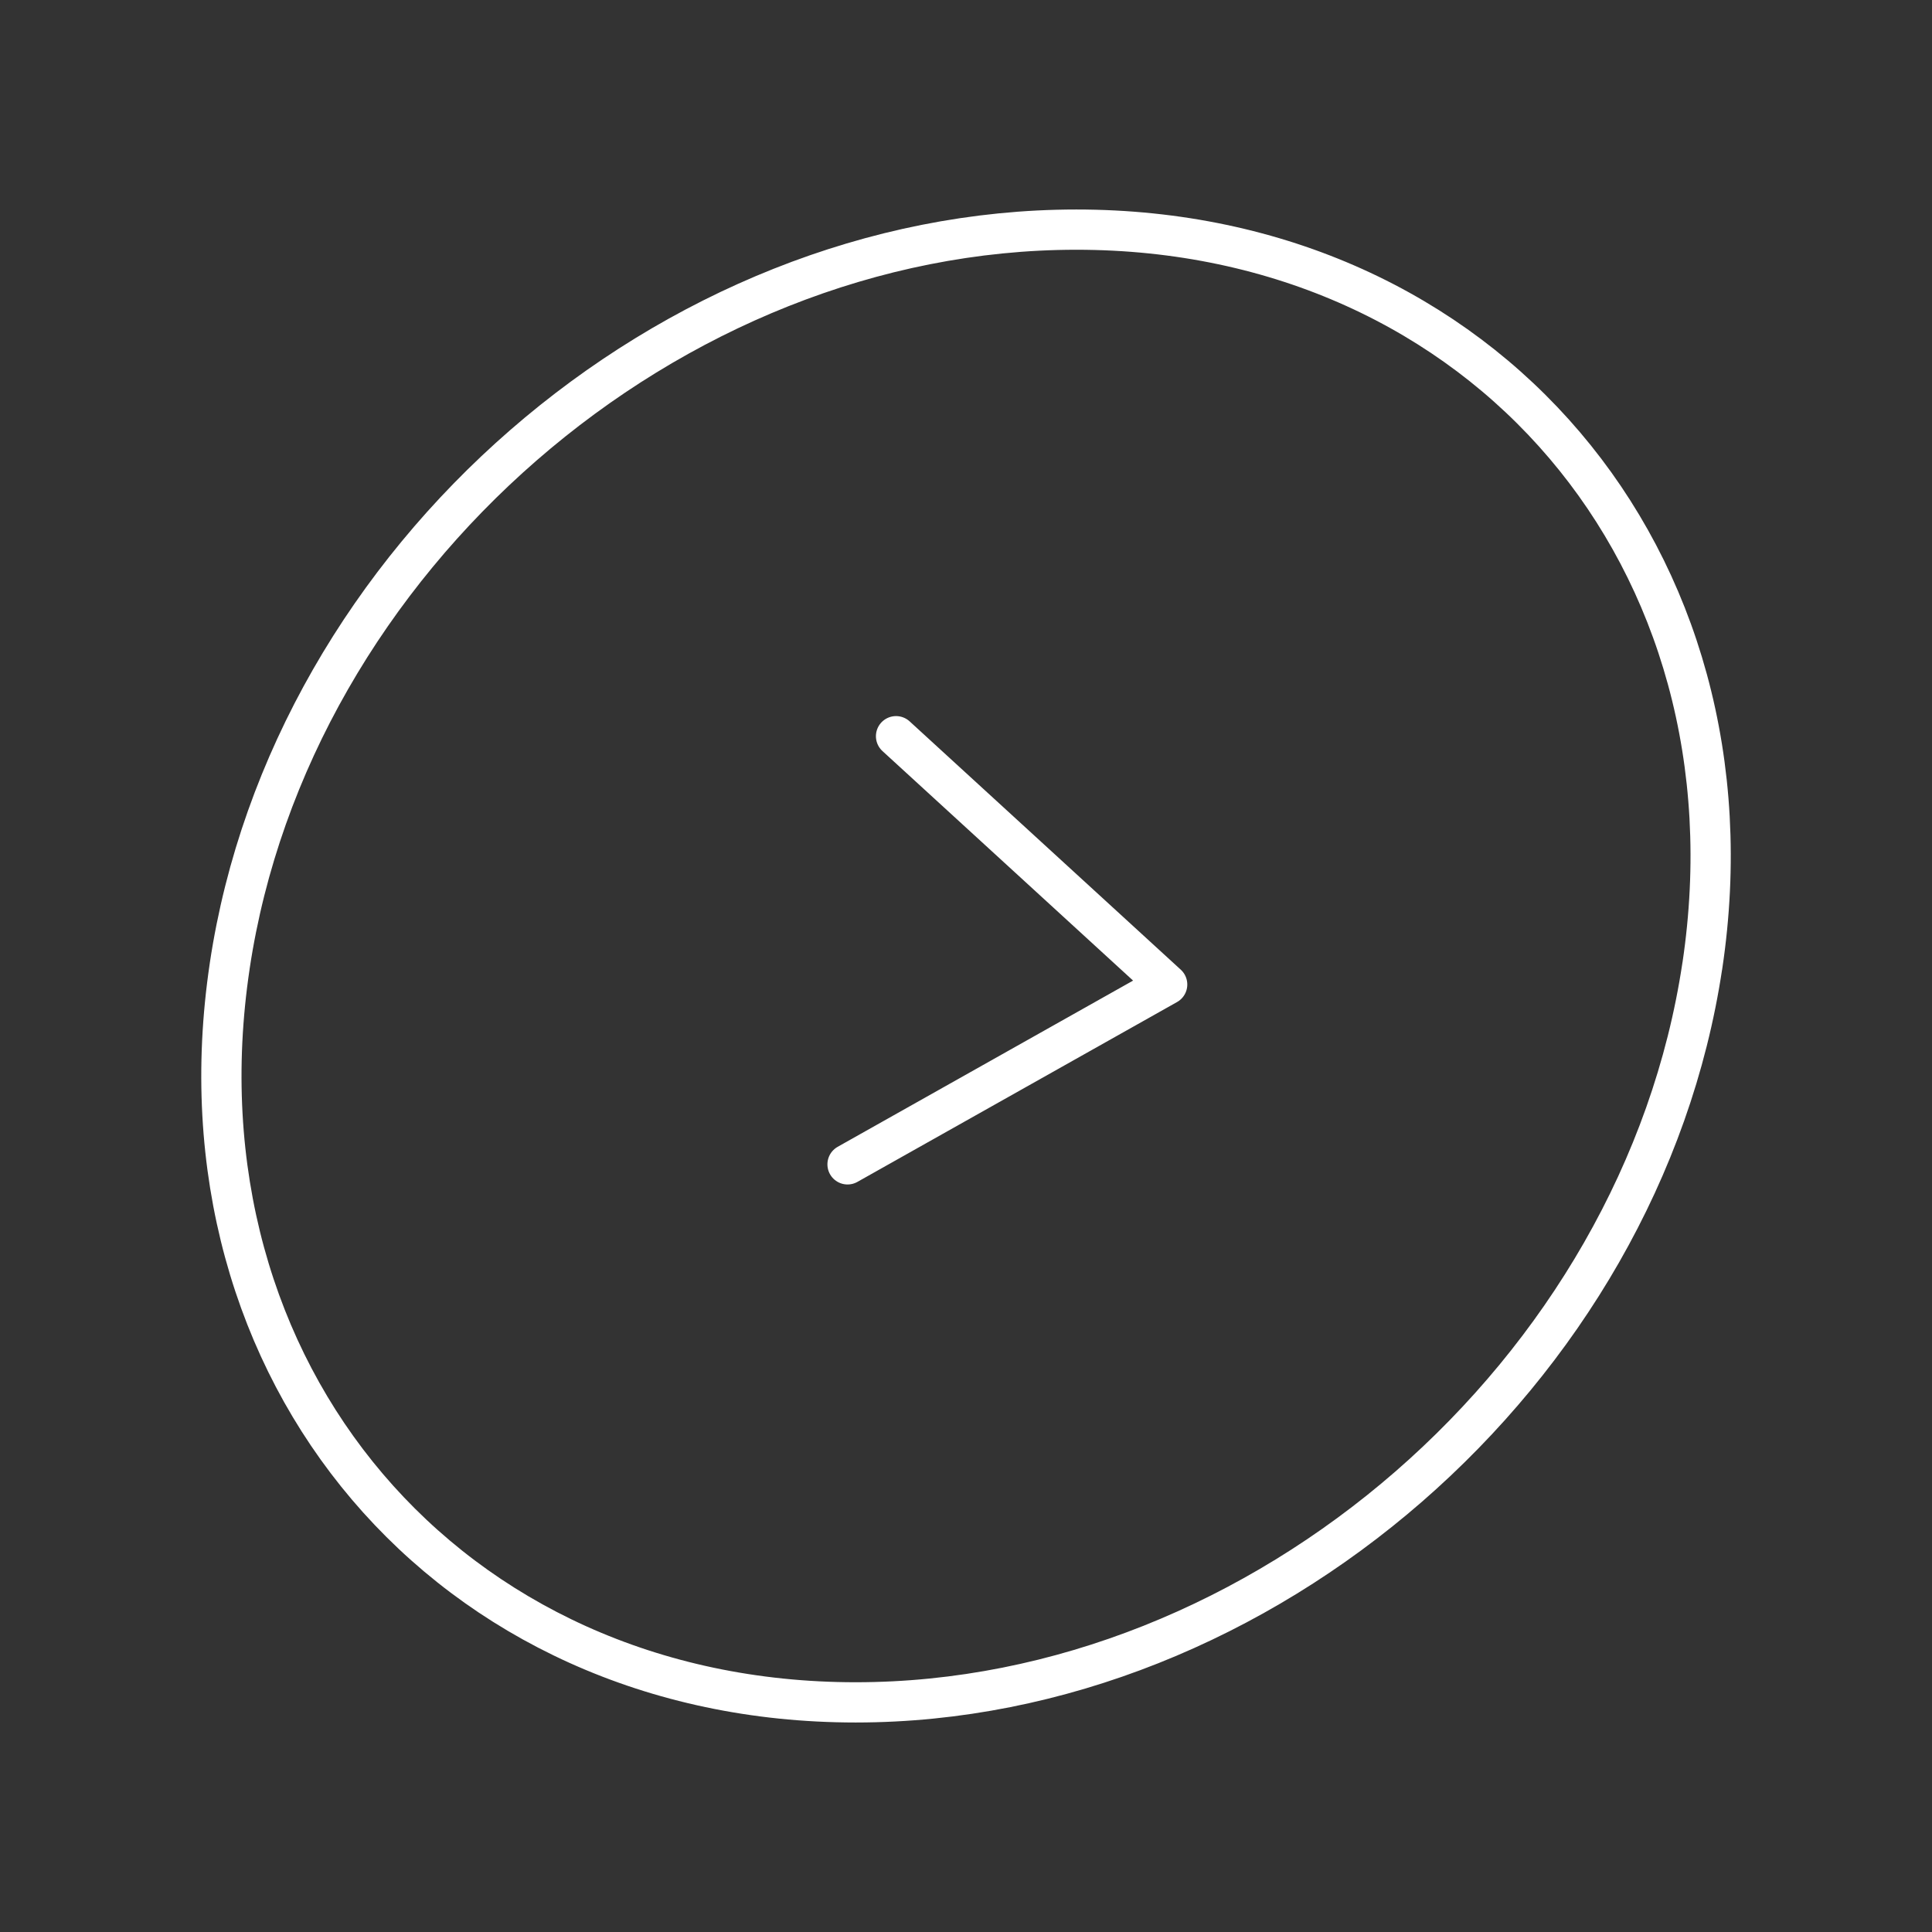 <?xml version="1.0" encoding="UTF-8"?><svg id="a" xmlns="http://www.w3.org/2000/svg" viewBox="0 0 48 48"><rect x="0" y="0" width="48" height="48" fill="#333333" stroke="none"/><defs><style>.b{fill:none;stroke:#fff;stroke-linecap:round;stroke-linejoin:round;}</style></defs><path class="b" d="M22.262,18.291l6.736,6.169-7.941,4.468M42.293,23.998c-1.513,10.104-10.929,18.296-21.032,18.297h-.001c-10.103.001-17.066-8.189-15.553-18.293 0-.001 0-.002 0-.003C7.221,13.896,16.638,5.705,26.741,5.705c10.103-.001,17.066,8.19,15.553,18.293,0,.001-0.0.001-0.0.002"/></svg>